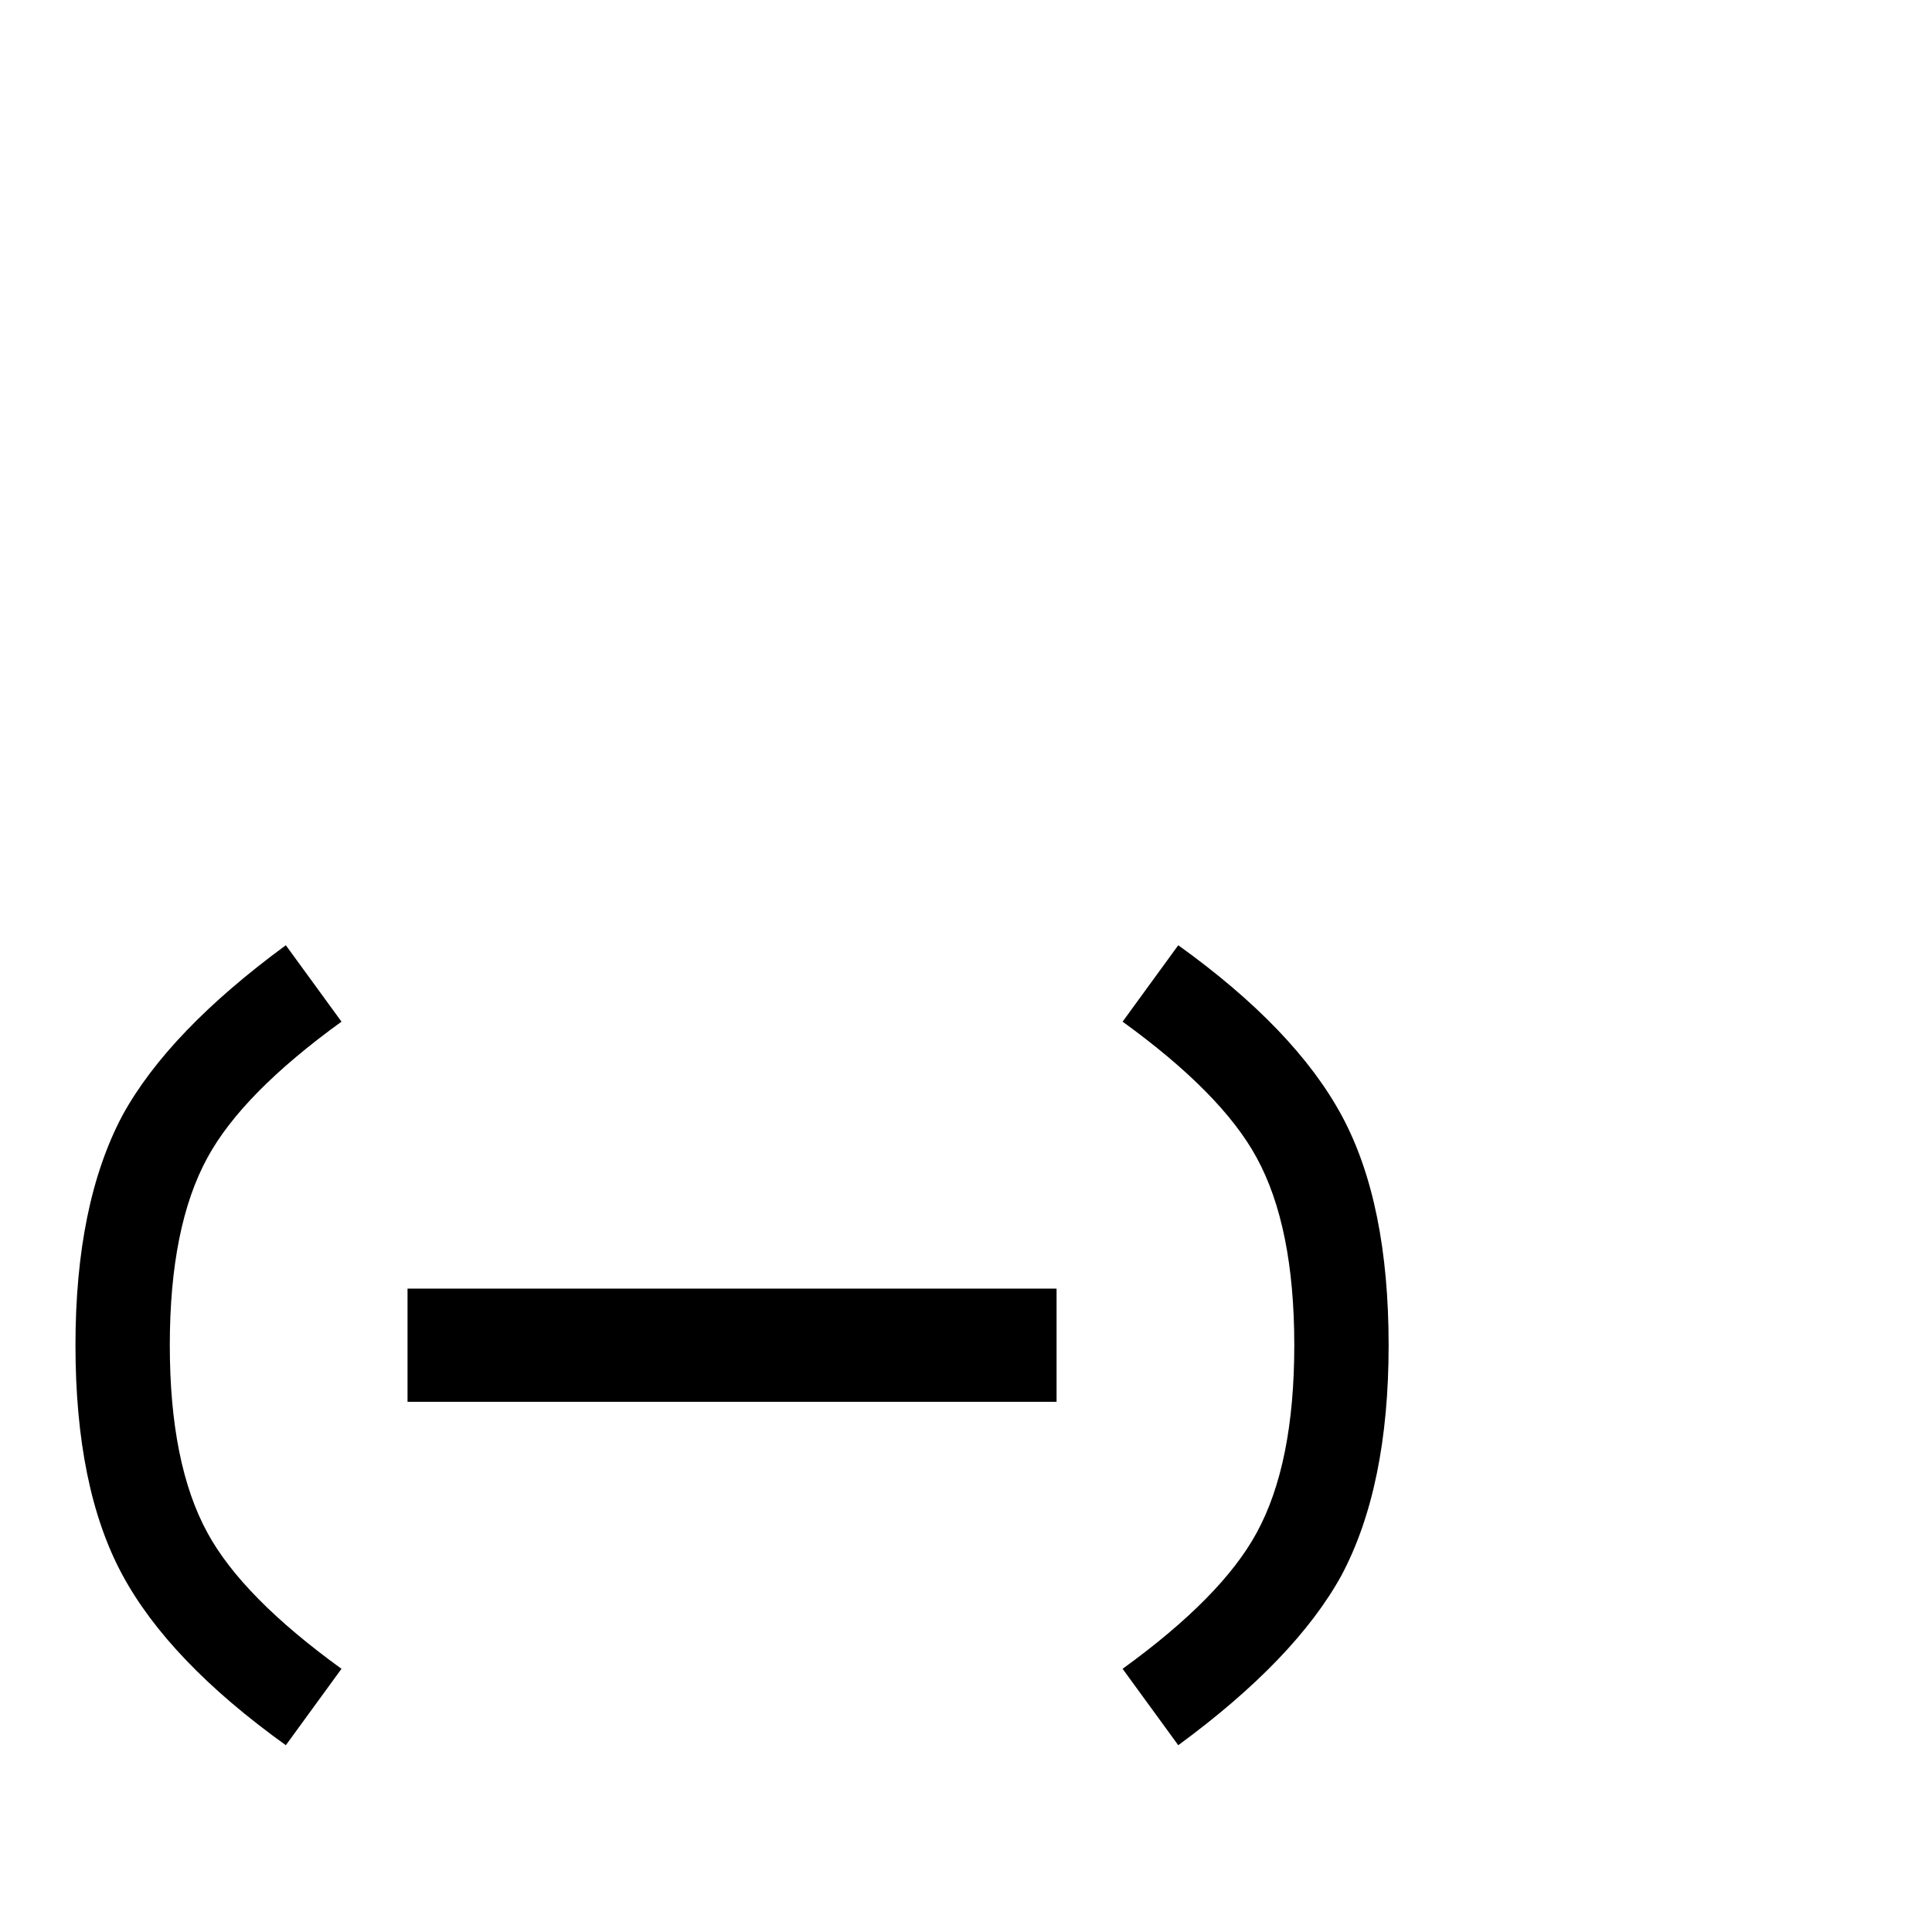 <?xml version="1.0" standalone="no"?>
<!DOCTYPE svg PUBLIC "-//W3C//DTD SVG 1.1//EN" "http://www.w3.org/Graphics/SVG/1.1/DTD/svg11.dtd" >
<svg viewBox="0 -442 2048 2048">
  <g transform="matrix(1 0 0 -1 0 1606)">
   <path fill="currentColor"
d="M1472 622q0 -150 -50 -244q-49 -89 -173 -180l-59 81q105 76 142 144q40 73 40 199t-40 199q-37 68 -142 144l59 81q124 -89 173.5 -181t49.5 -243zM1120 562h-688v120h688v-120zM362 279l-59 -81q-124 89 -173.5 181t-49.5 243q0 150 50 244q49 89 173 180l59 -81
q-105 -76 -142 -144q-40 -73 -40 -199t40 -199q37 -68 142 -144z" />
  </g>

</svg>
